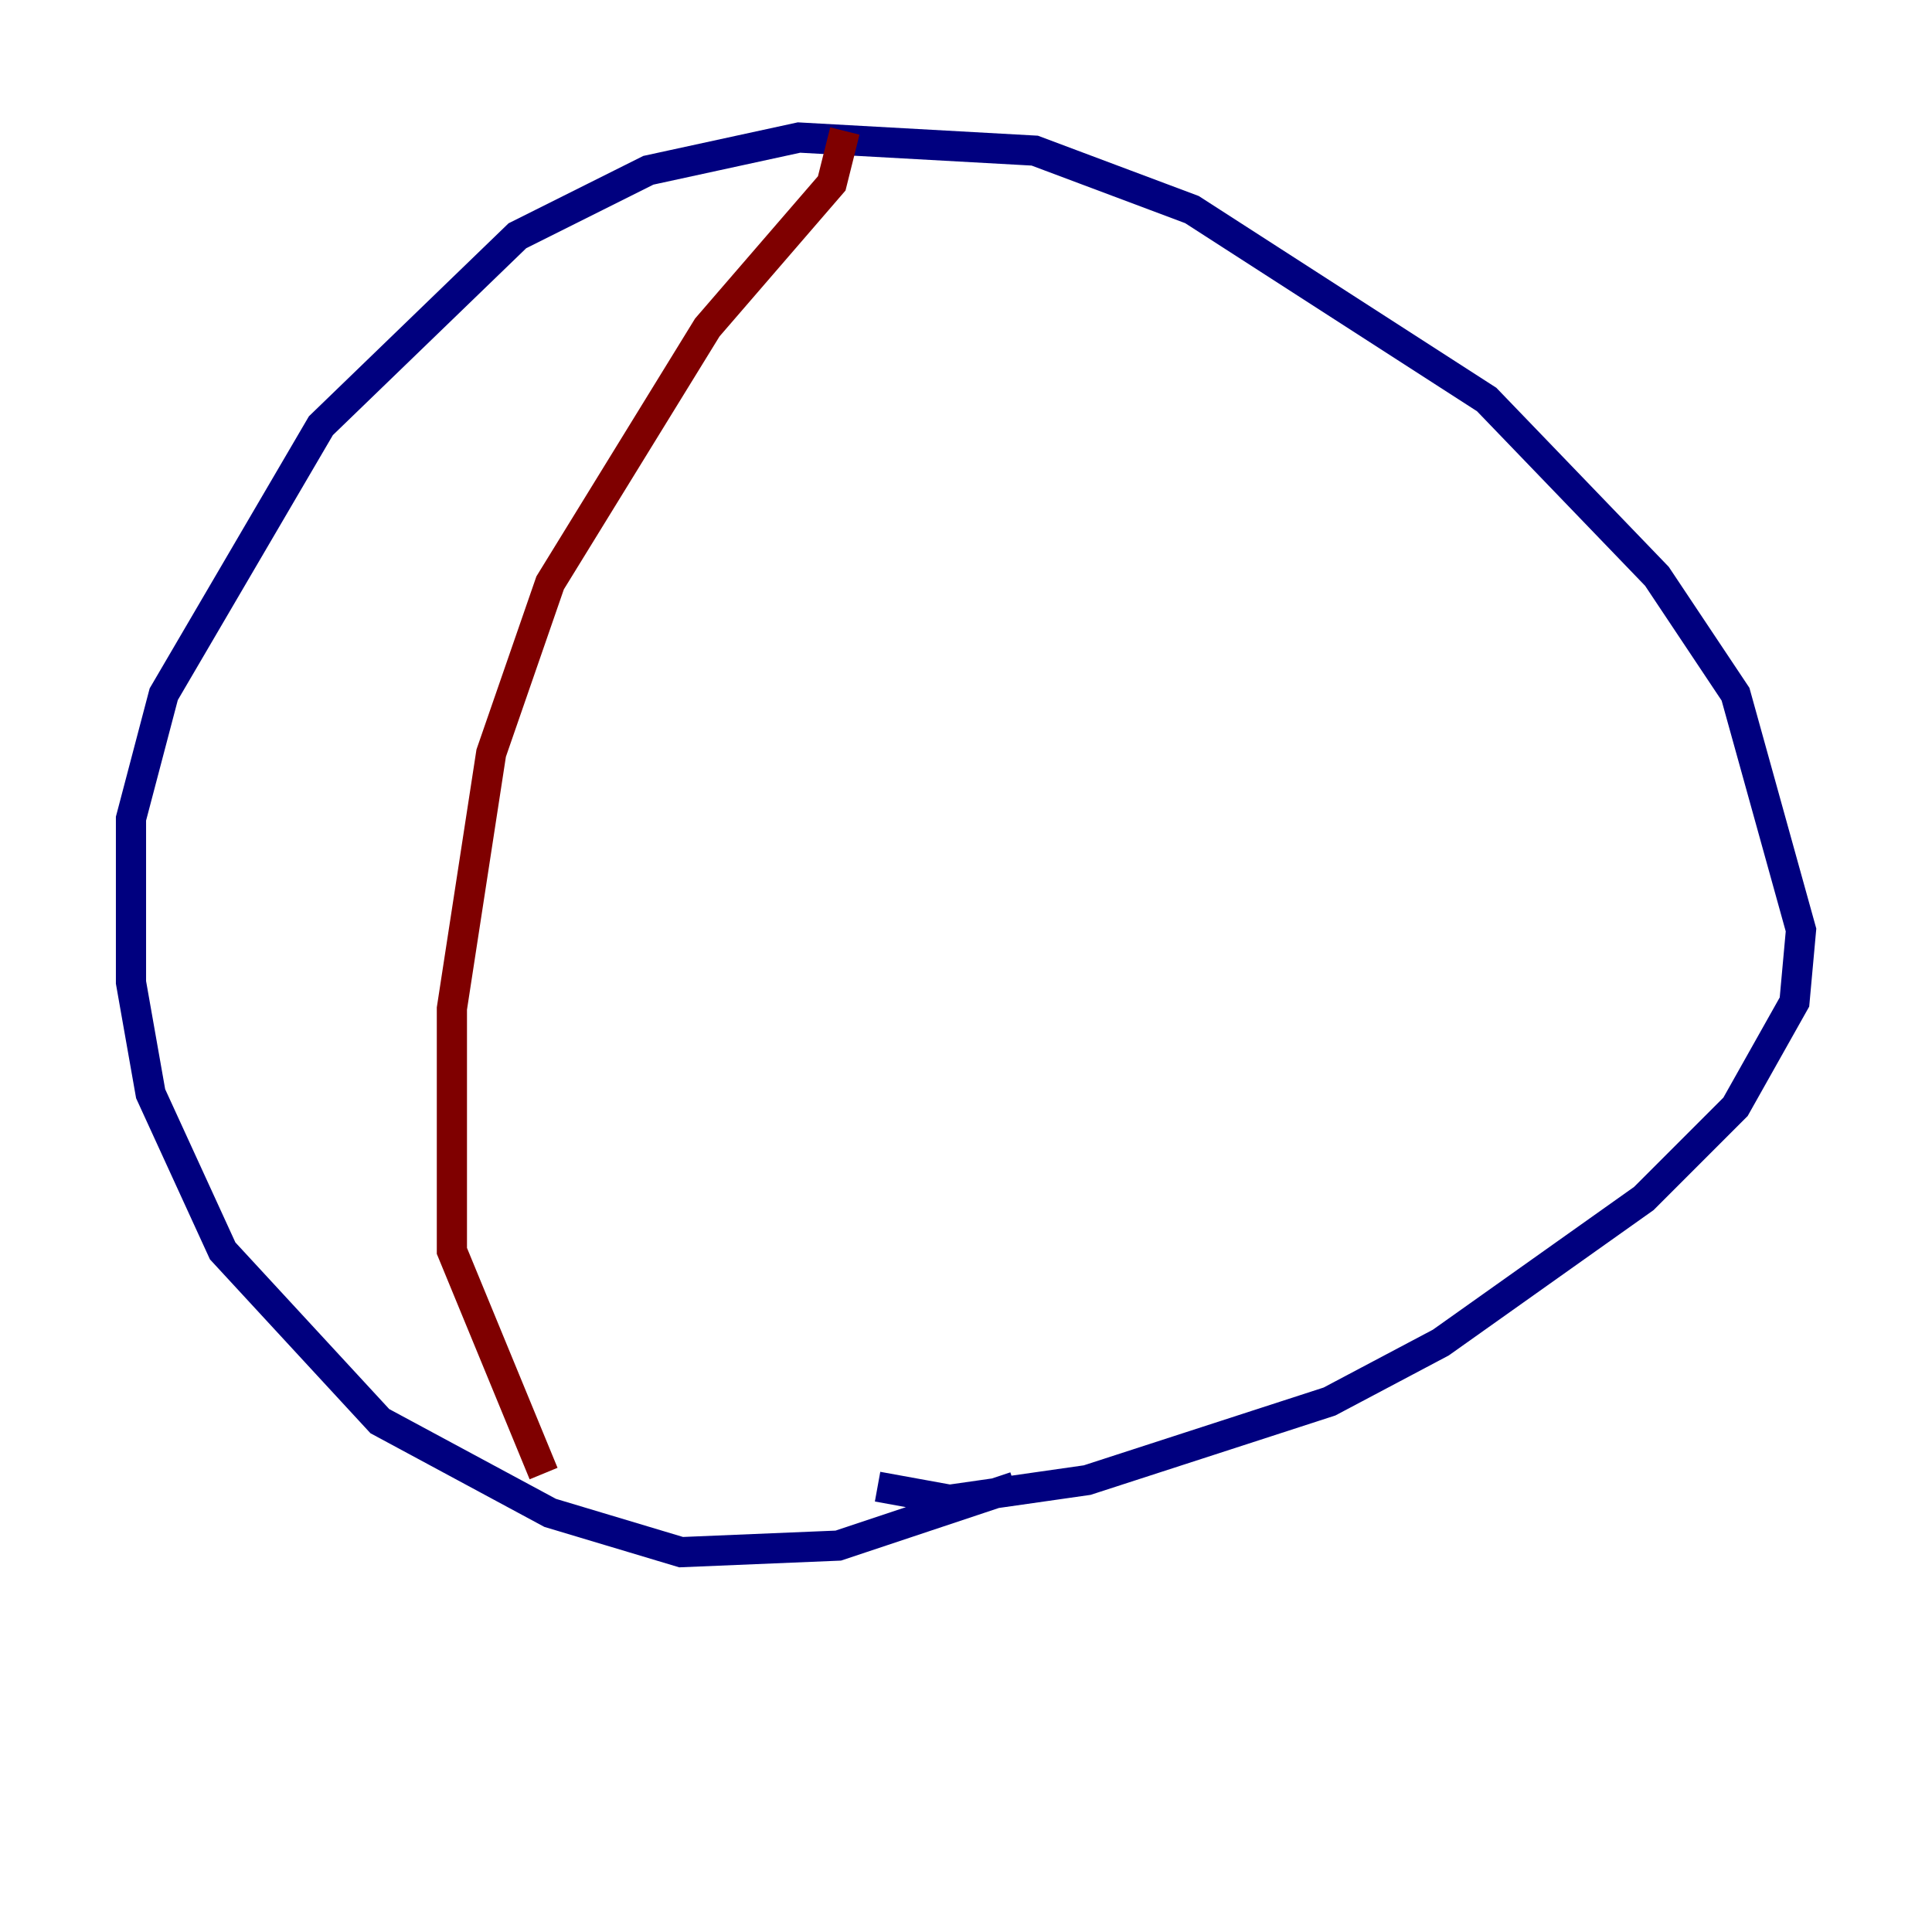 <?xml version="1.0" encoding="utf-8" ?>
<svg baseProfile="tiny" height="128" version="1.2" viewBox="0,0,128,128" width="128" xmlns="http://www.w3.org/2000/svg" xmlns:ev="http://www.w3.org/2001/xml-events" xmlns:xlink="http://www.w3.org/1999/xlink"><defs /><polyline fill="none" points="67.254,98.495 55.539,102.4 45.125,102.834 36.447,100.231 25.166,94.156 14.752,82.875 9.98,72.461 8.678,65.085 8.678,54.237 10.848,45.993 21.261,28.203 34.278,15.62 42.956,11.281 52.936,9.112 68.556,9.98 78.969,13.885 98.495,26.468 109.776,38.183 114.983,45.993 119.322,61.614 118.888,66.386 114.983,73.329 108.909,79.403 95.458,88.949 88.081,92.854 72.027,98.061 62.915,99.363 58.142,98.495" stroke="#00007f" stroke-width="2" /><polyline fill="none" points="55.973,8.678 55.105,12.149 46.861,21.695 36.447,38.617 32.542,49.898 29.939,66.82 29.939,82.875 36.014,97.627" stroke="#7f0000" stroke-width="2" /></svg>